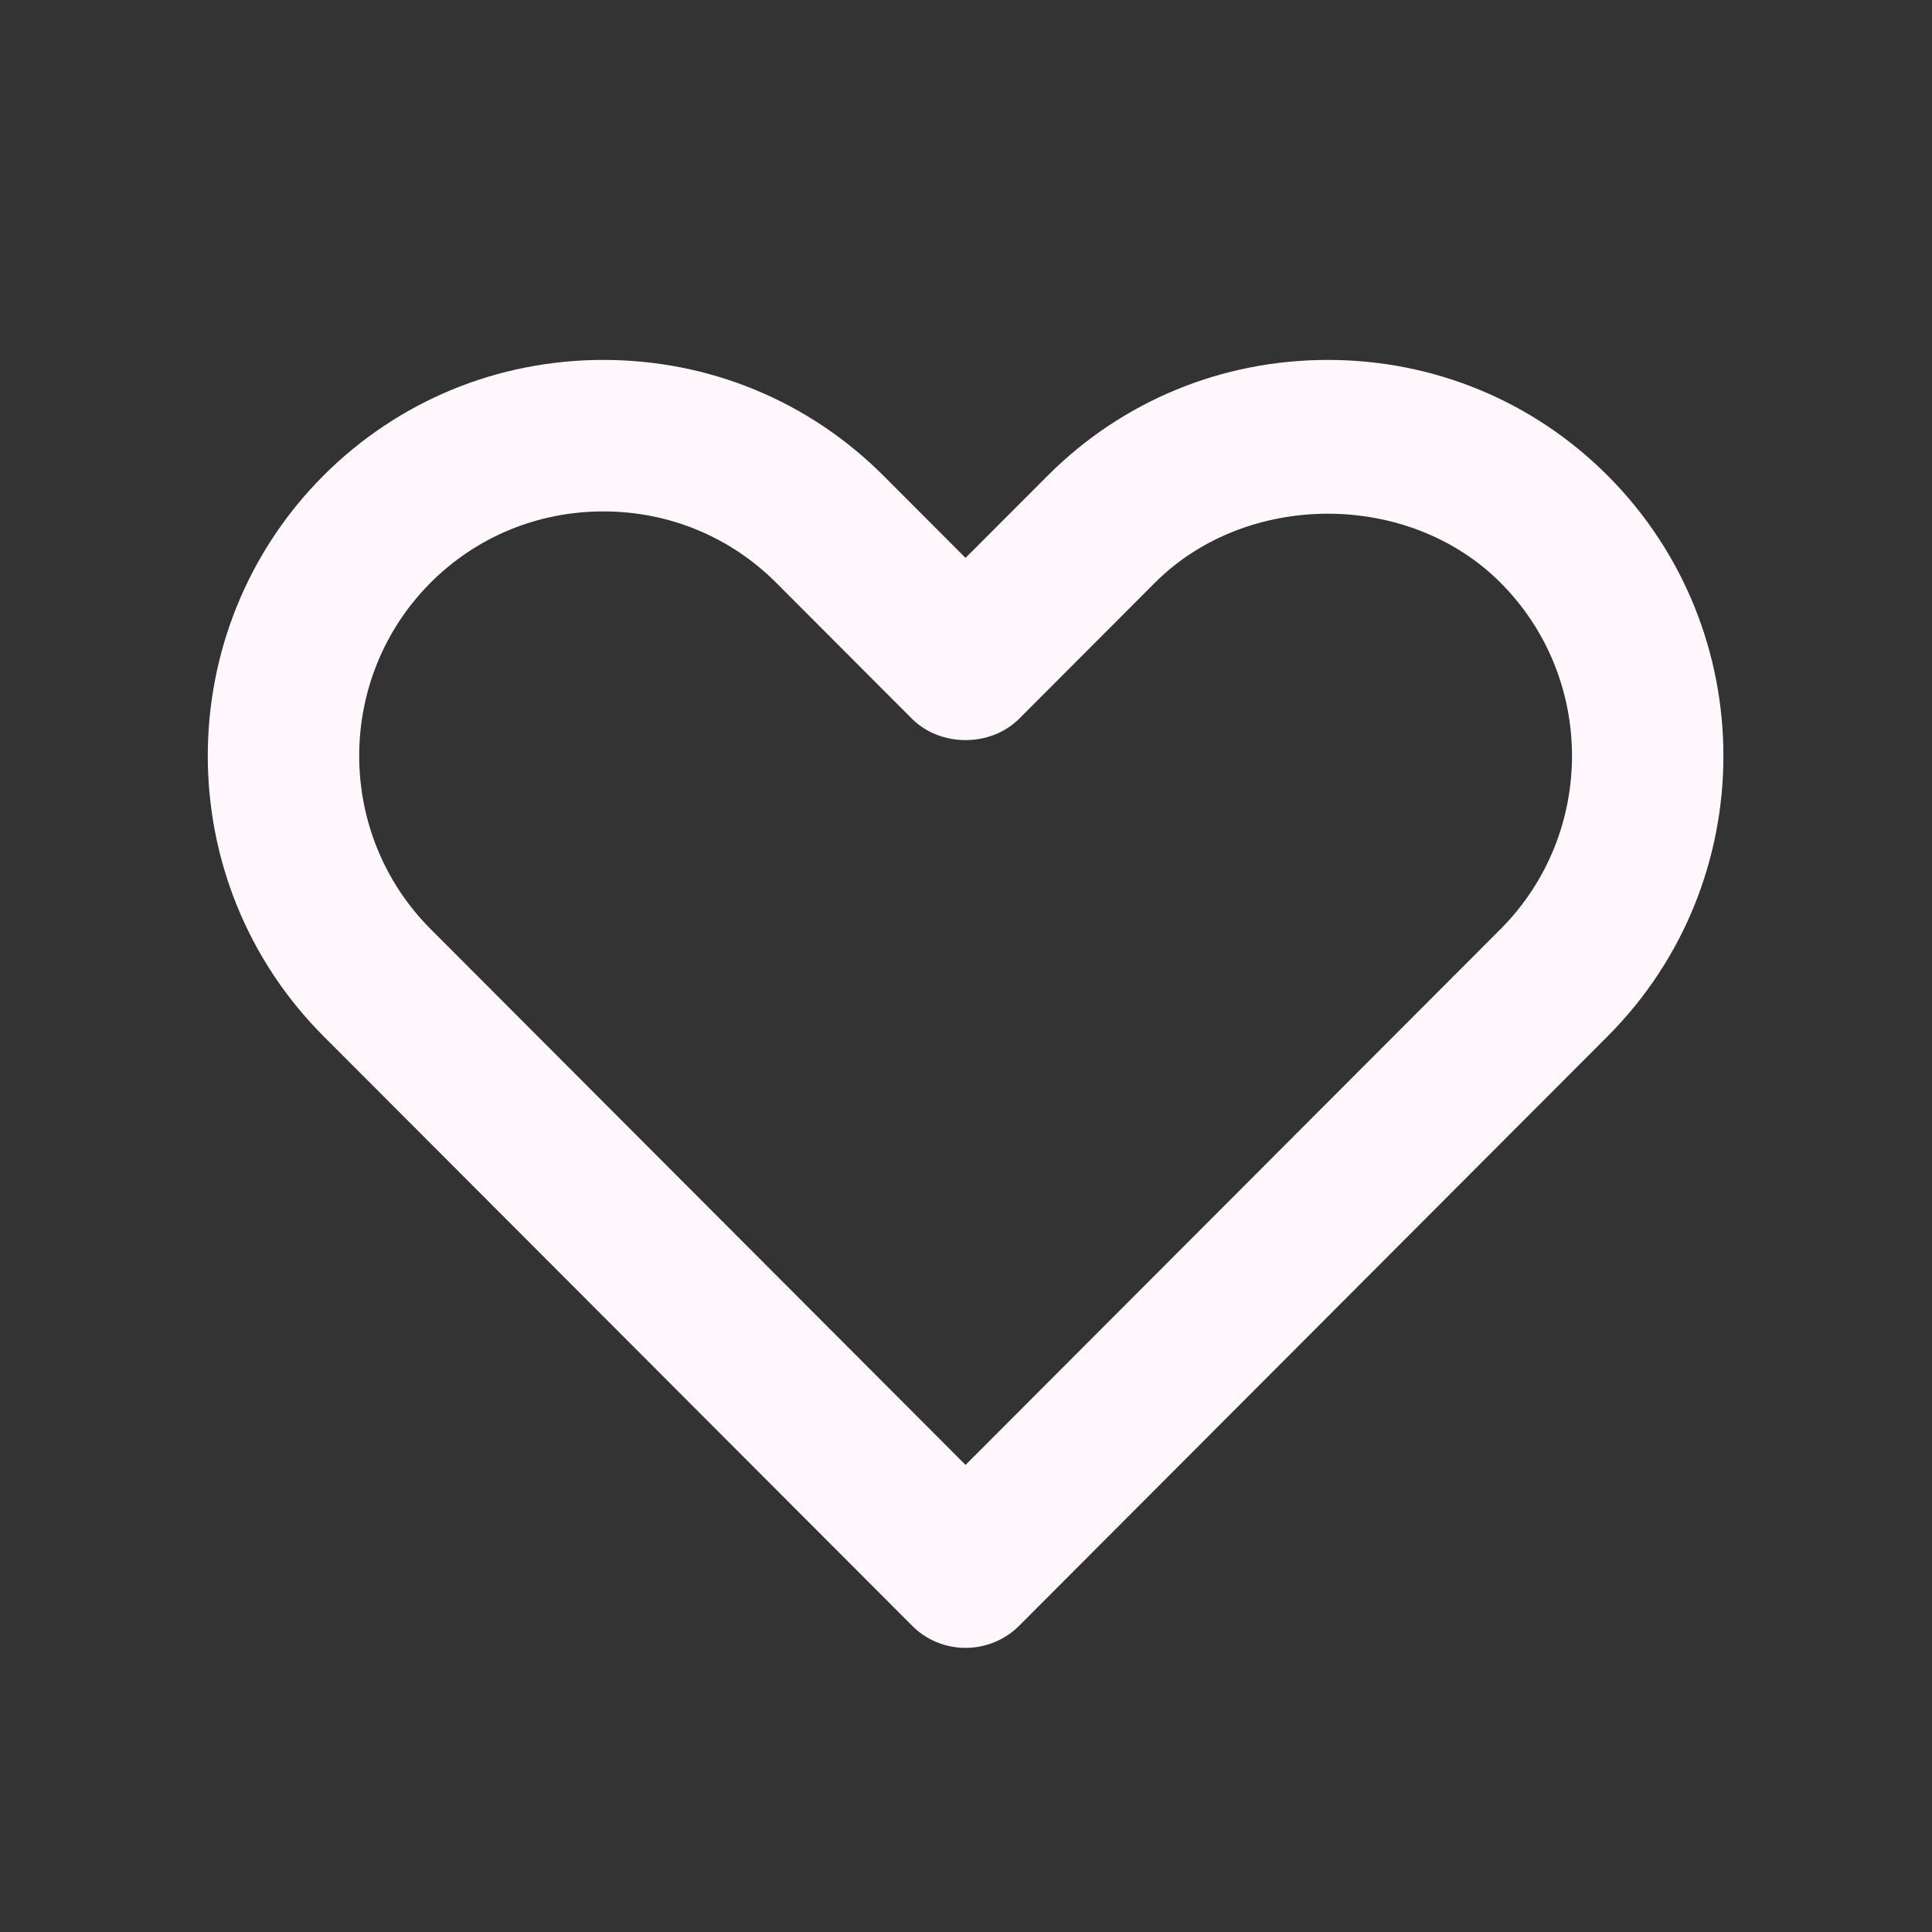 <svg width="17" height="17" viewBox="0 0 17 17" fill="none" xmlns="http://www.w3.org/2000/svg">
<rect x="0" y="0" width="17" height="17" fill="#333333" stroke="none"/>
<path fill-rule="evenodd" clip-rule="evenodd" d="M5.309 4.5C4.733 4.5 4.193 4.723 3.789 5.127C2.951 5.967 2.951 7.335 3.79 8.176L8.496 12.89L13.203 8.176C14.042 7.335 14.042 5.967 13.203 5.127C12.395 4.317 10.971 4.319 10.163 5.127L8.968 6.324C8.717 6.575 8.275 6.575 8.024 6.324L6.829 5.127C6.425 4.723 5.886 4.5 5.309 4.5M8.496 14.5V14.5C8.319 14.5 8.149 14.43 8.025 14.304L2.846 9.117C1.489 7.757 1.489 5.545 2.846 4.185C3.502 3.529 4.377 3.167 5.309 3.167C6.242 3.167 7.117 3.529 7.773 4.185L8.496 4.909L9.219 4.185C9.875 3.529 10.75 3.167 11.684 3.167C12.616 3.167 13.491 3.529 14.146 4.185C15.504 5.545 15.504 7.757 14.147 9.117L8.968 14.305C8.843 14.43 8.673 14.5 8.496 14.5" fill="#FFF7FB"/>
</svg>
